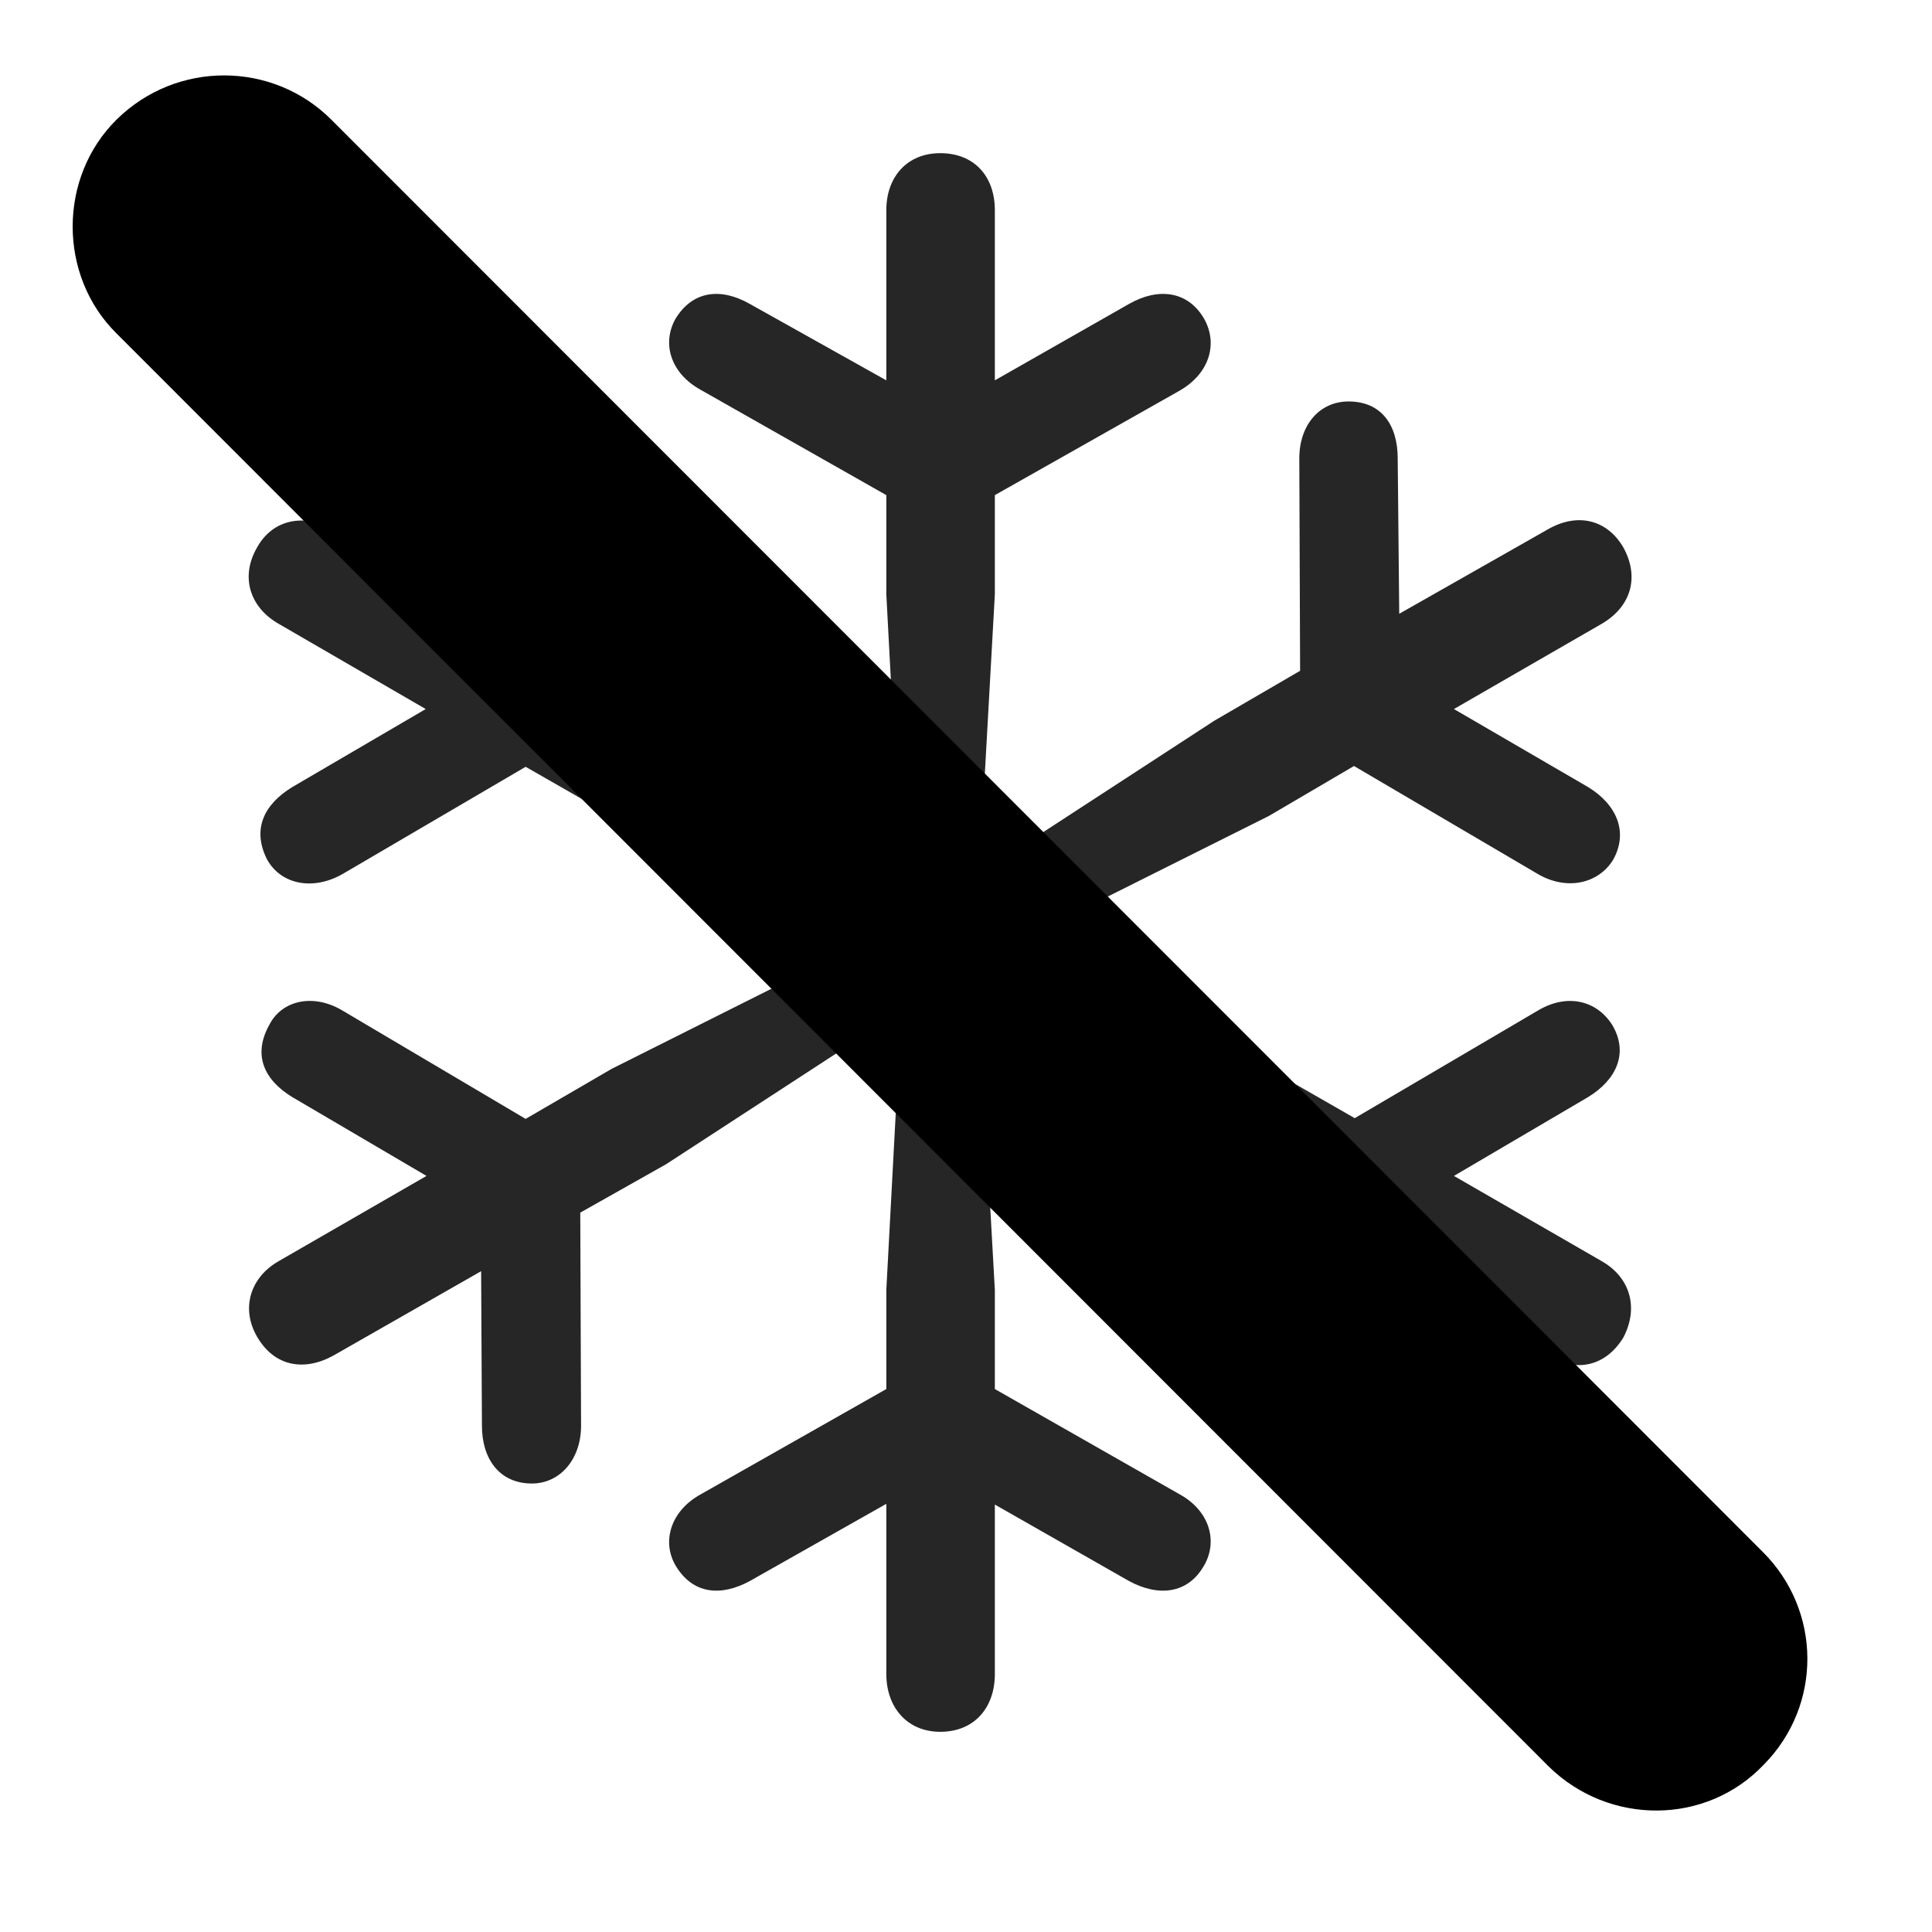 <svg width="29" height="29" viewBox="0 0 29 29" fill="currentColor" xmlns="http://www.w3.org/2000/svg">
<g clip-path="url(#clip0_2207_33771)">
<path d="M14.113 25.995C14.628 25.995 14.933 25.631 14.933 25.127V22.584L16.949 23.733C17.382 23.967 17.828 23.932 18.074 23.498C18.285 23.135 18.156 22.678 17.71 22.432L14.933 20.85V19.362L14.699 15.178L18.226 17.463L19.527 18.202L19.503 21.401C19.503 21.905 19.82 22.268 20.23 22.268C20.734 22.268 20.992 21.893 20.992 21.401L21.003 19.057L23.218 20.346C23.675 20.616 24.109 20.498 24.367 20.077C24.601 19.631 24.472 19.174 24.038 18.928L21.824 17.651L23.839 16.467C24.261 16.209 24.449 15.811 24.203 15.389C23.968 15.014 23.523 14.909 23.089 15.166L20.335 16.784L19.046 16.045L15.249 14.147L19.046 12.248L20.324 11.498L23.078 13.116C23.511 13.373 23.992 13.268 24.214 12.905C24.449 12.483 24.261 12.073 23.839 11.815L21.824 10.643L24.038 9.366C24.484 9.108 24.613 8.663 24.367 8.217C24.12 7.795 23.675 7.69 23.23 7.948L21.003 9.213L20.98 6.881C20.98 6.377 20.734 6.026 20.242 6.026C19.808 6.026 19.503 6.377 19.503 6.881L19.515 10.069L18.226 10.819L14.699 13.116L14.933 8.92V7.432L17.71 5.862C18.156 5.604 18.285 5.159 18.074 4.784C17.828 4.362 17.382 4.315 16.949 4.561L14.933 5.709V3.155C14.933 2.651 14.628 2.299 14.113 2.299C13.62 2.299 13.304 2.651 13.304 3.155V5.709L11.253 4.561C10.82 4.315 10.398 4.362 10.14 4.784C9.929 5.159 10.07 5.604 10.515 5.85L13.304 7.432V8.92L13.527 13.116L9.999 10.819L8.699 10.069L8.722 6.881C8.722 6.377 8.417 6.026 7.995 6.026C7.492 6.026 7.234 6.389 7.234 6.881L7.222 9.213L5.007 7.948C4.562 7.702 4.093 7.795 3.859 8.217C3.601 8.663 3.753 9.12 4.187 9.366L6.39 10.643L4.386 11.815C3.964 12.073 3.777 12.448 4.011 12.905C4.222 13.28 4.703 13.373 5.148 13.116L7.89 11.51L9.179 12.248L12.964 14.147L9.179 16.045L7.89 16.795L5.136 15.166C4.703 14.909 4.234 15.014 4.046 15.377C3.788 15.834 3.964 16.209 4.386 16.467L6.402 17.651L4.187 18.928C3.753 19.174 3.613 19.643 3.859 20.065C4.117 20.51 4.562 20.592 5.007 20.346L7.222 19.081L7.234 21.401C7.234 21.893 7.492 22.268 7.984 22.268C8.406 22.268 8.722 21.905 8.722 21.401L8.71 18.202L9.999 17.475L13.527 15.178L13.304 19.362V20.85L10.515 22.432C10.07 22.678 9.929 23.135 10.14 23.498C10.398 23.932 10.82 23.967 11.253 23.733L13.304 22.573V25.127C13.304 25.631 13.62 25.995 14.113 25.995Z" fill="currentColor" fill-opacity="0.85"/>
<path d="M23.253 26.522C24.156 27.401 25.609 27.401 26.476 26.487C27.355 25.596 27.343 24.178 26.464 23.299L4.972 1.795C4.093 0.917 2.652 0.905 1.75 1.795C0.871 2.663 0.871 4.139 1.75 5.006L23.253 26.522Z" fill="currentColor"/>
<path d="M24.226 25.549C24.578 25.901 25.163 25.889 25.503 25.538C25.855 25.186 25.855 24.612 25.503 24.26L4.011 2.768C3.66 2.417 3.074 2.405 2.722 2.768C2.371 3.108 2.371 3.694 2.722 4.045L24.226 25.549Z" fill="currentColor" fill-opacity="0.85"/>
</g>
<defs>
<clipPath id="clip0_2207_33771">
<rect width="26.039" height="26.048" fill="currentColor" transform="translate(1.09 1.129)"/>
</clipPath>
</defs>
</svg>
